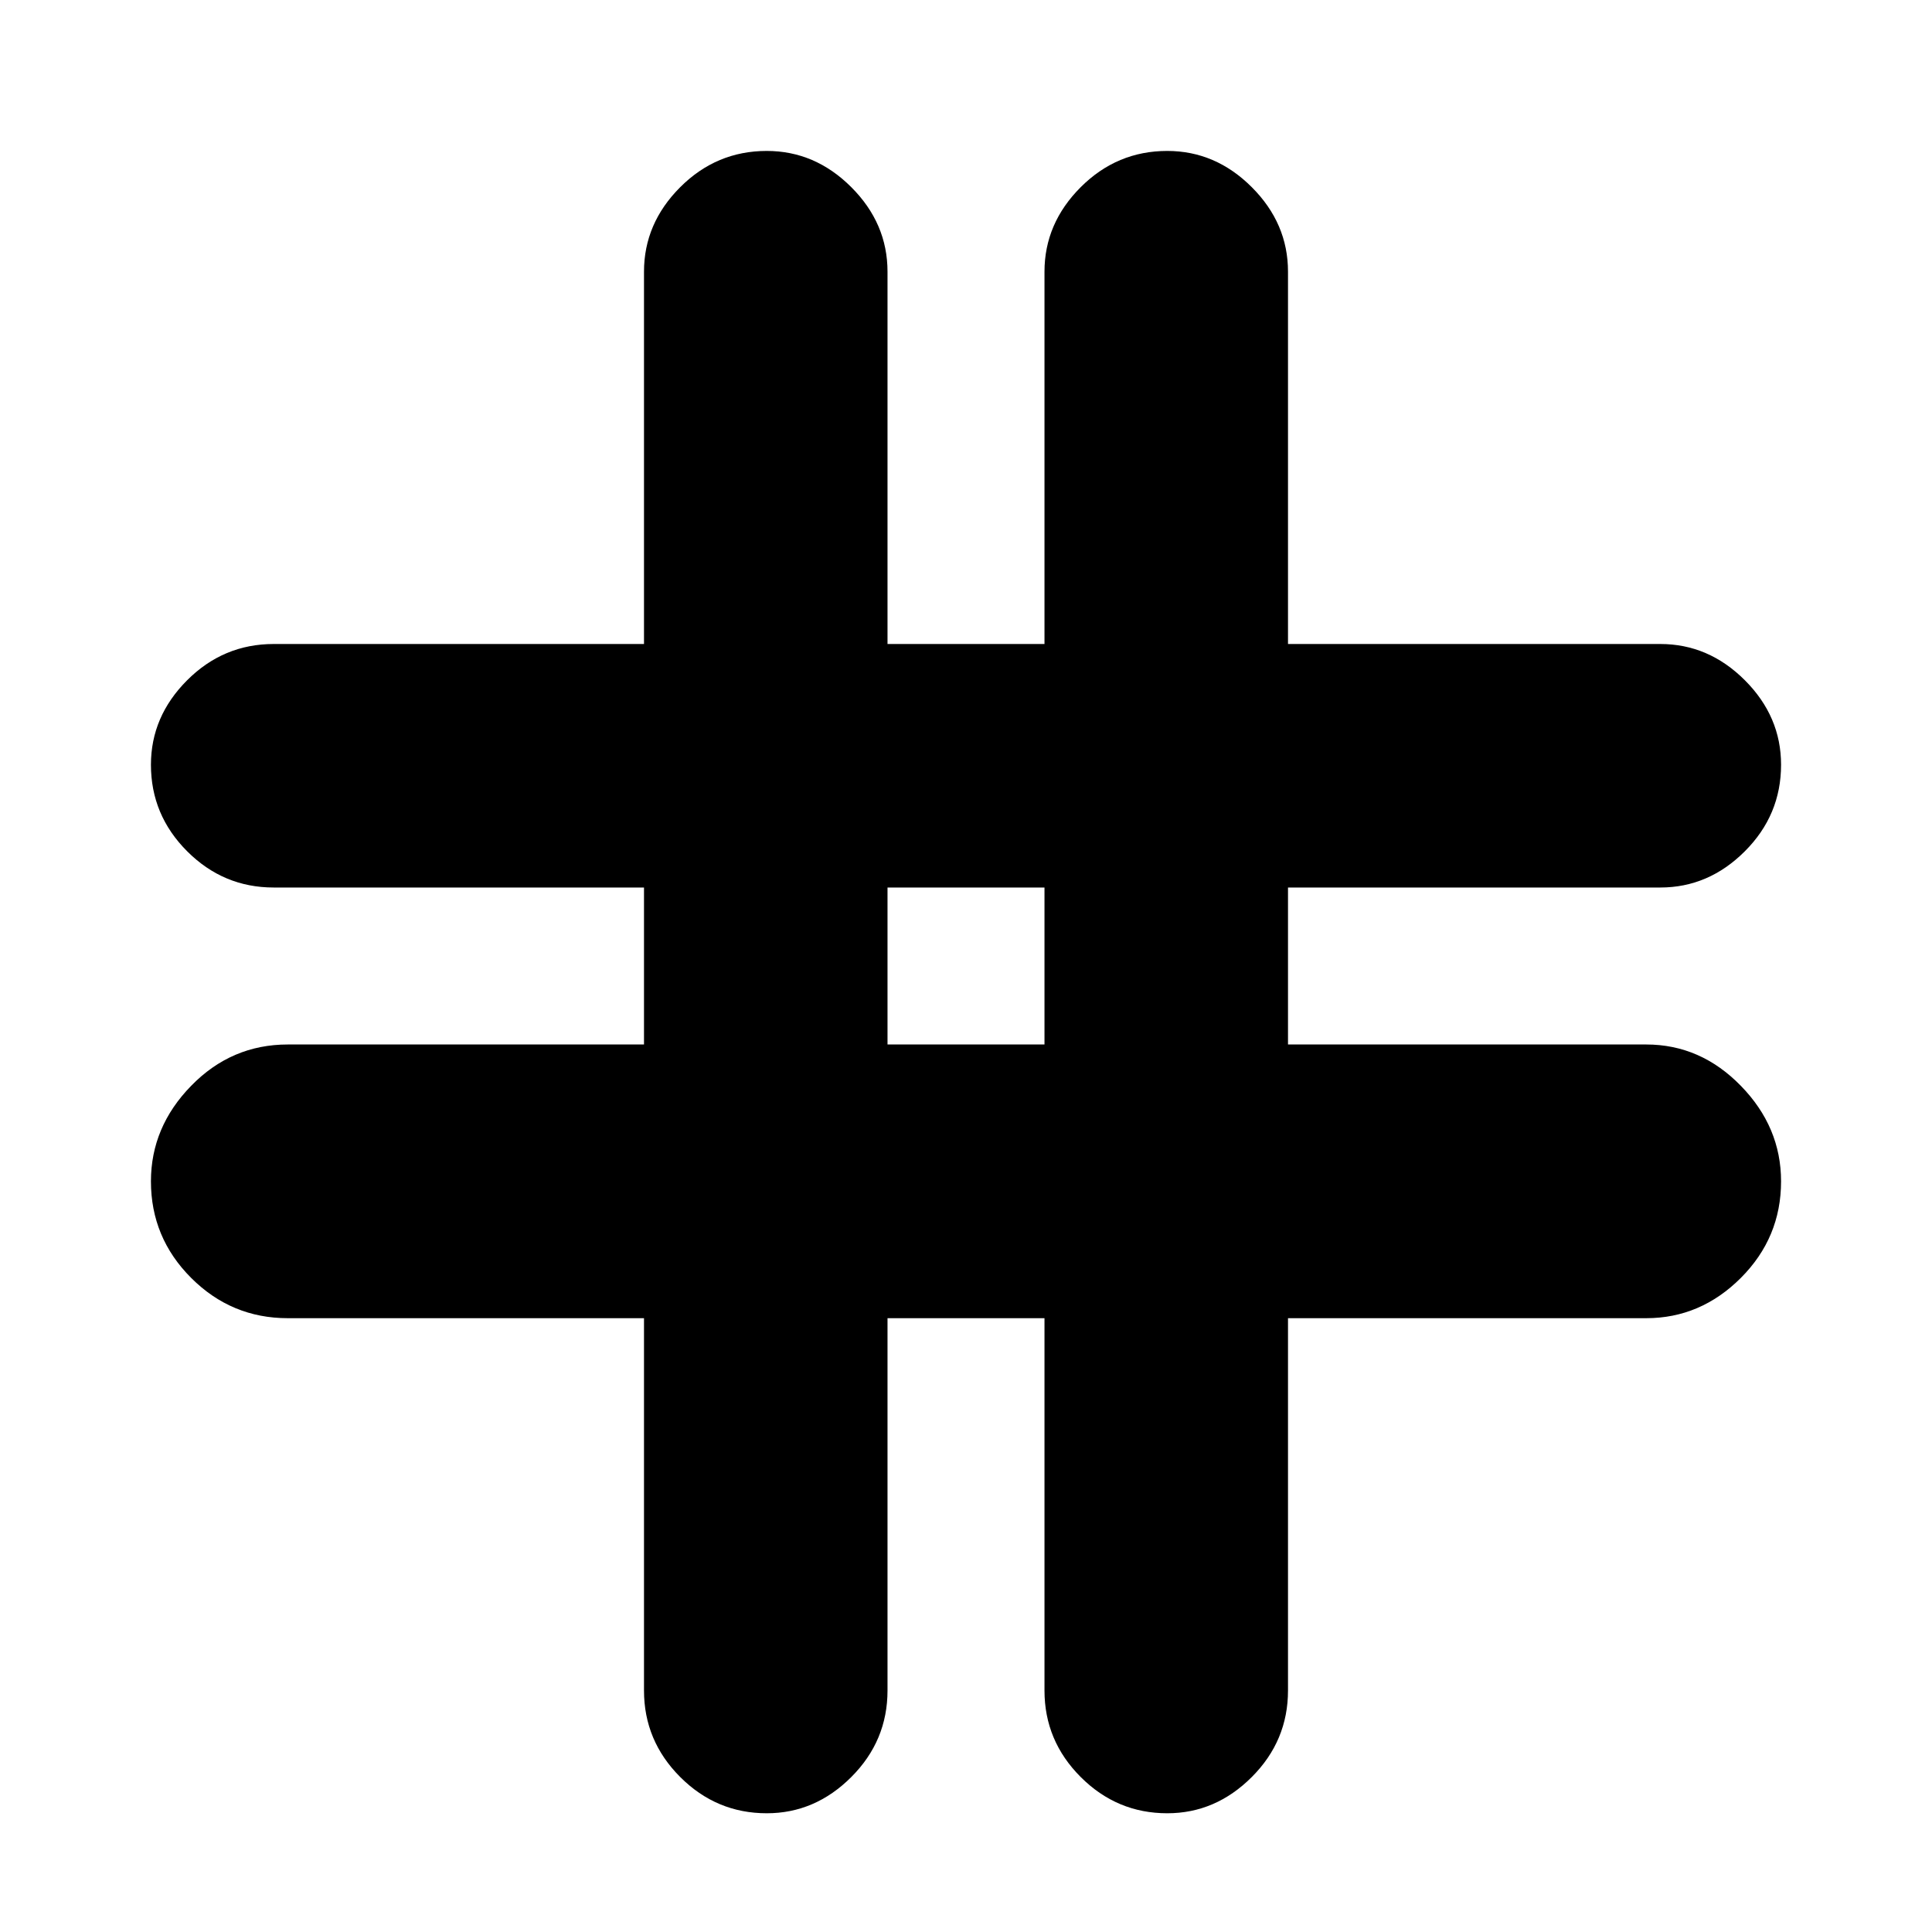 <svg xmlns="http://www.w3.org/2000/svg" height="24" width="24"><path d="M9.525 22.525Q8.9 22.525 8.45 22.075Q8 21.625 8 21V16.375H3.575Q2.875 16.375 2.375 15.875Q1.875 15.375 1.875 14.675Q1.875 14 2.375 13.488Q2.875 12.975 3.575 12.975H8V11.025H3.4Q2.775 11.025 2.325 10.575Q1.875 10.125 1.875 9.5Q1.875 8.9 2.325 8.45Q2.775 8 3.4 8H8V3.375Q8 2.775 8.45 2.325Q8.9 1.875 9.525 1.875Q10.125 1.875 10.575 2.325Q11.025 2.775 11.025 3.375V8H12.975V3.375Q12.975 2.775 13.425 2.325Q13.875 1.875 14.5 1.875Q15.1 1.875 15.55 2.325Q16 2.775 16 3.375V8H20.625Q21.225 8 21.675 8.45Q22.125 8.9 22.125 9.5Q22.125 10.125 21.675 10.575Q21.225 11.025 20.625 11.025H16V12.975H20.45Q21.125 12.975 21.625 13.488Q22.125 14 22.125 14.675Q22.125 15.375 21.625 15.875Q21.125 16.375 20.45 16.375H16V21Q16 21.625 15.55 22.075Q15.1 22.525 14.5 22.525Q13.875 22.525 13.425 22.075Q12.975 21.625 12.975 21V16.375H11.025V21Q11.025 21.625 10.575 22.075Q10.125 22.525 9.525 22.525ZM11.025 12.975H12.975V11.025H11.025Z"/></svg>